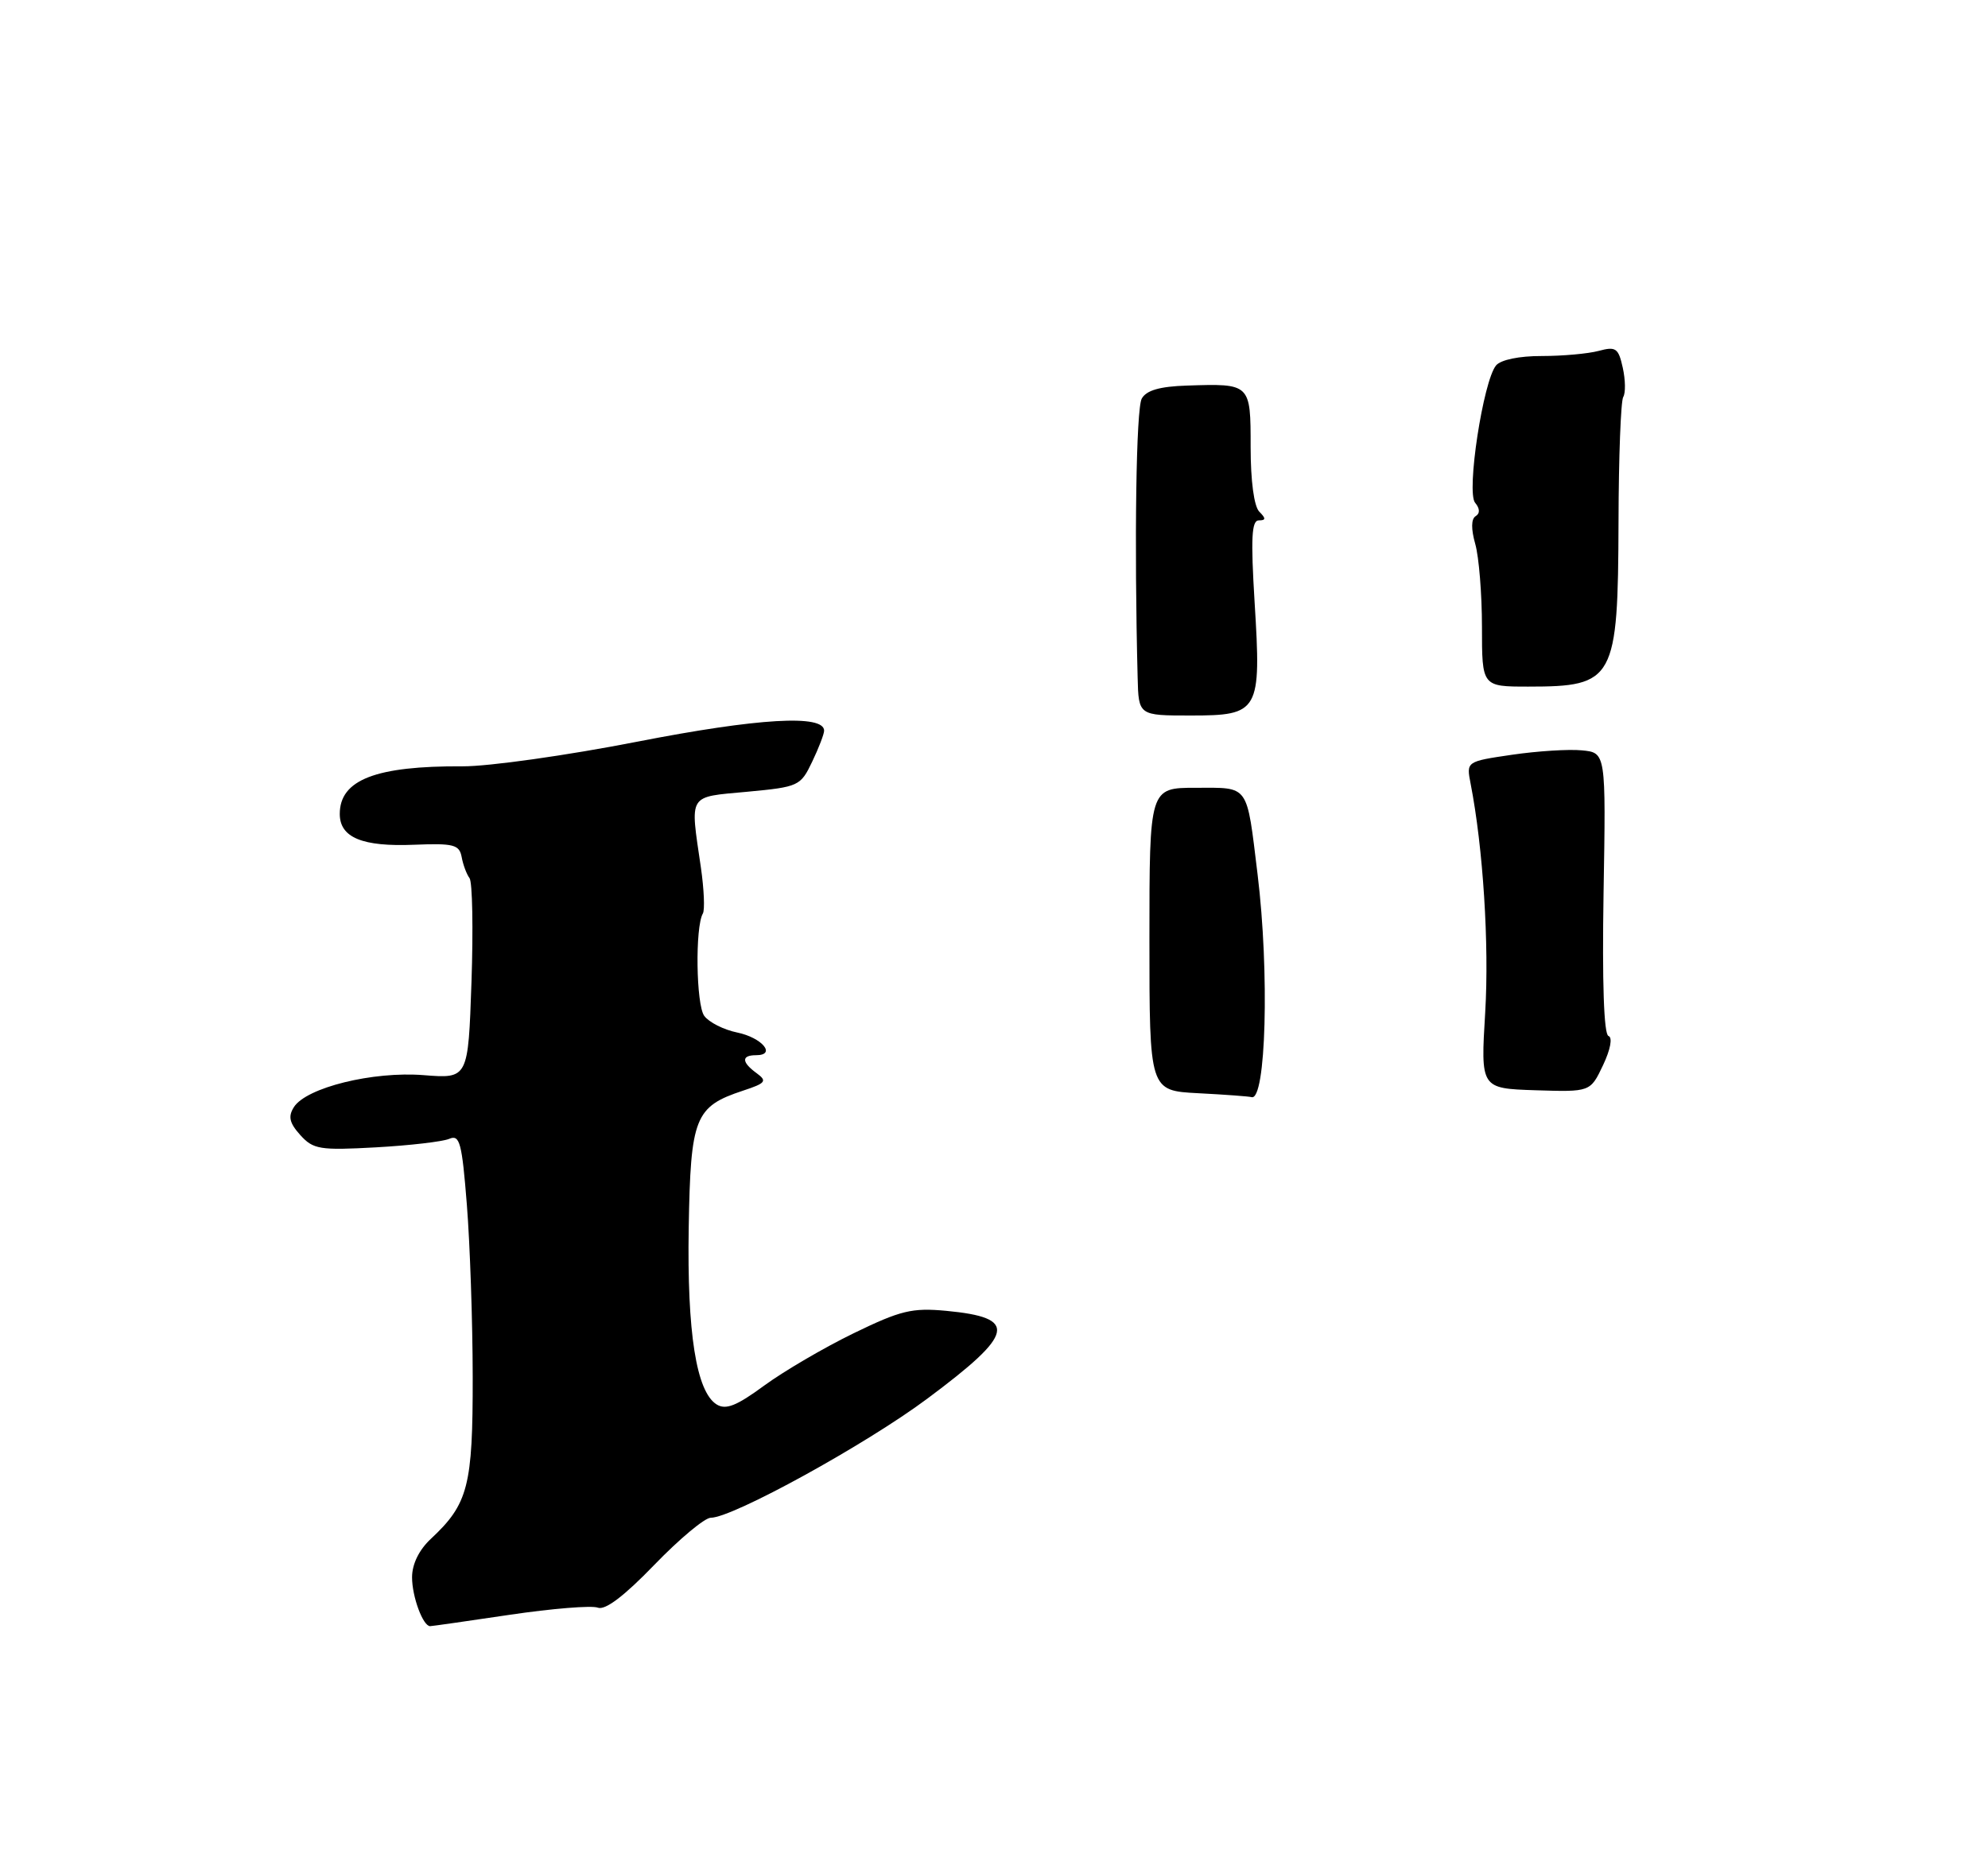<?xml version="1.0" encoding="UTF-8" standalone="no"?>
<!DOCTYPE svg PUBLIC "-//W3C//DTD SVG 1.1//EN" "http://www.w3.org/Graphics/SVG/1.1/DTD/svg11.dtd" >
<svg xmlns="http://www.w3.org/2000/svg" xmlns:xlink="http://www.w3.org/1999/xlink" version="1.1" viewBox="0 0 275 256">
 <g >
 <path fill="currentColor"
d=" M 70.55 223.42 C 76.39 222.56 81.85 222.11 82.70 222.44 C 83.72 222.83 86.34 220.84 90.52 216.51 C 93.98 212.93 97.49 210.00 98.32 210.00 C 101.35 210.00 119.75 199.88 128.29 193.51 C 140.42 184.47 140.88 182.32 130.89 181.37 C 126.16 180.93 124.59 181.31 118.07 184.48 C 113.98 186.47 108.42 189.73 105.70 191.72 C 101.88 194.53 100.40 195.11 99.13 194.32 C 96.32 192.56 95.03 184.39 95.27 169.87 C 95.53 154.57 96.11 153.11 102.80 150.90 C 105.93 149.87 106.15 149.58 104.68 148.50 C 102.57 146.97 102.53 146.00 104.58 146.00 C 107.45 146.00 105.42 143.57 101.97 142.86 C 100.12 142.48 98.07 141.45 97.42 140.56 C 96.29 139.02 96.14 128.25 97.23 126.39 C 97.51 125.90 97.39 123.03 96.95 120.00 C 95.45 109.71 95.07 110.32 103.35 109.55 C 110.50 108.88 110.74 108.76 112.35 105.39 C 113.26 103.49 114.00 101.56 114.00 101.10 C 114.00 98.82 104.86 99.36 88.16 102.62 C 78.45 104.52 67.58 106.05 64.00 106.03 C 51.99 105.96 47.00 107.89 47.00 112.62 C 47.00 115.89 50.12 117.18 57.31 116.88 C 62.75 116.66 63.54 116.87 63.86 118.57 C 64.05 119.63 64.54 120.95 64.95 121.50 C 65.35 122.05 65.47 128.52 65.22 135.88 C 64.76 149.25 64.76 149.25 58.61 148.76 C 51.60 148.20 42.36 150.48 40.65 153.19 C 39.83 154.49 40.04 155.38 41.54 157.05 C 43.33 159.03 44.23 159.18 52.00 158.75 C 56.67 158.49 61.24 157.96 62.15 157.57 C 63.60 156.95 63.90 158.09 64.58 166.68 C 65.01 172.08 65.38 182.80 65.39 190.50 C 65.41 205.62 64.77 208.09 59.60 212.92 C 57.96 214.45 57.00 216.42 57.00 218.24 C 57.00 220.93 58.51 225.00 59.50 225.00 C 59.74 225.00 64.71 224.29 70.55 223.42 Z  M 165.75 151.26 C 159.00 150.91 159.00 150.91 159.00 129.95 C 159.00 109.00 159.00 109.00 165.43 109.00 C 172.87 109.00 172.42 108.36 173.96 120.97 C 175.62 134.50 175.13 152.43 173.12 151.80 C 172.78 151.70 169.46 151.45 165.75 151.26 Z  M 205.45 140.05 C 206.01 130.68 205.16 117.30 203.43 108.43 C 202.83 105.36 202.83 105.36 209.16 104.43 C 212.65 103.92 217.00 103.64 218.82 103.82 C 222.15 104.14 222.15 104.14 221.82 123.57 C 221.62 135.92 221.86 143.12 222.50 143.34 C 223.09 143.54 222.78 145.20 221.75 147.38 C 219.99 151.09 219.99 151.09 212.40 150.85 C 204.81 150.60 204.81 150.60 205.45 140.05 Z  M 157.37 93.75 C 156.89 75.02 157.16 56.53 157.94 55.15 C 158.57 54.01 160.43 53.47 164.17 53.35 C 173.01 53.06 173.00 53.05 173.00 61.87 C 173.00 66.55 173.47 70.07 174.20 70.80 C 175.13 71.73 175.12 72.00 174.13 72.00 C 173.13 72.00 173.01 74.46 173.55 83.33 C 174.49 98.48 174.19 99.00 164.71 99.00 C 157.50 99.00 157.50 99.00 157.37 93.75 Z  M 205.00 86.74 C 205.00 82.20 204.58 77.03 204.07 75.26 C 203.49 73.20 203.50 71.81 204.12 71.42 C 204.75 71.04 204.72 70.36 204.05 69.56 C 202.82 68.08 205.17 52.71 206.95 50.56 C 207.60 49.78 210.16 49.25 213.27 49.26 C 216.15 49.26 219.69 48.94 221.15 48.55 C 223.52 47.91 223.88 48.16 224.48 50.89 C 224.85 52.57 224.88 54.39 224.54 54.93 C 224.21 55.47 223.91 63.23 223.89 72.17 C 223.82 94.10 223.33 95.00 211.42 95.00 C 205.00 95.00 205.00 95.00 205.00 86.74 Z "/>
</g>
</svg>